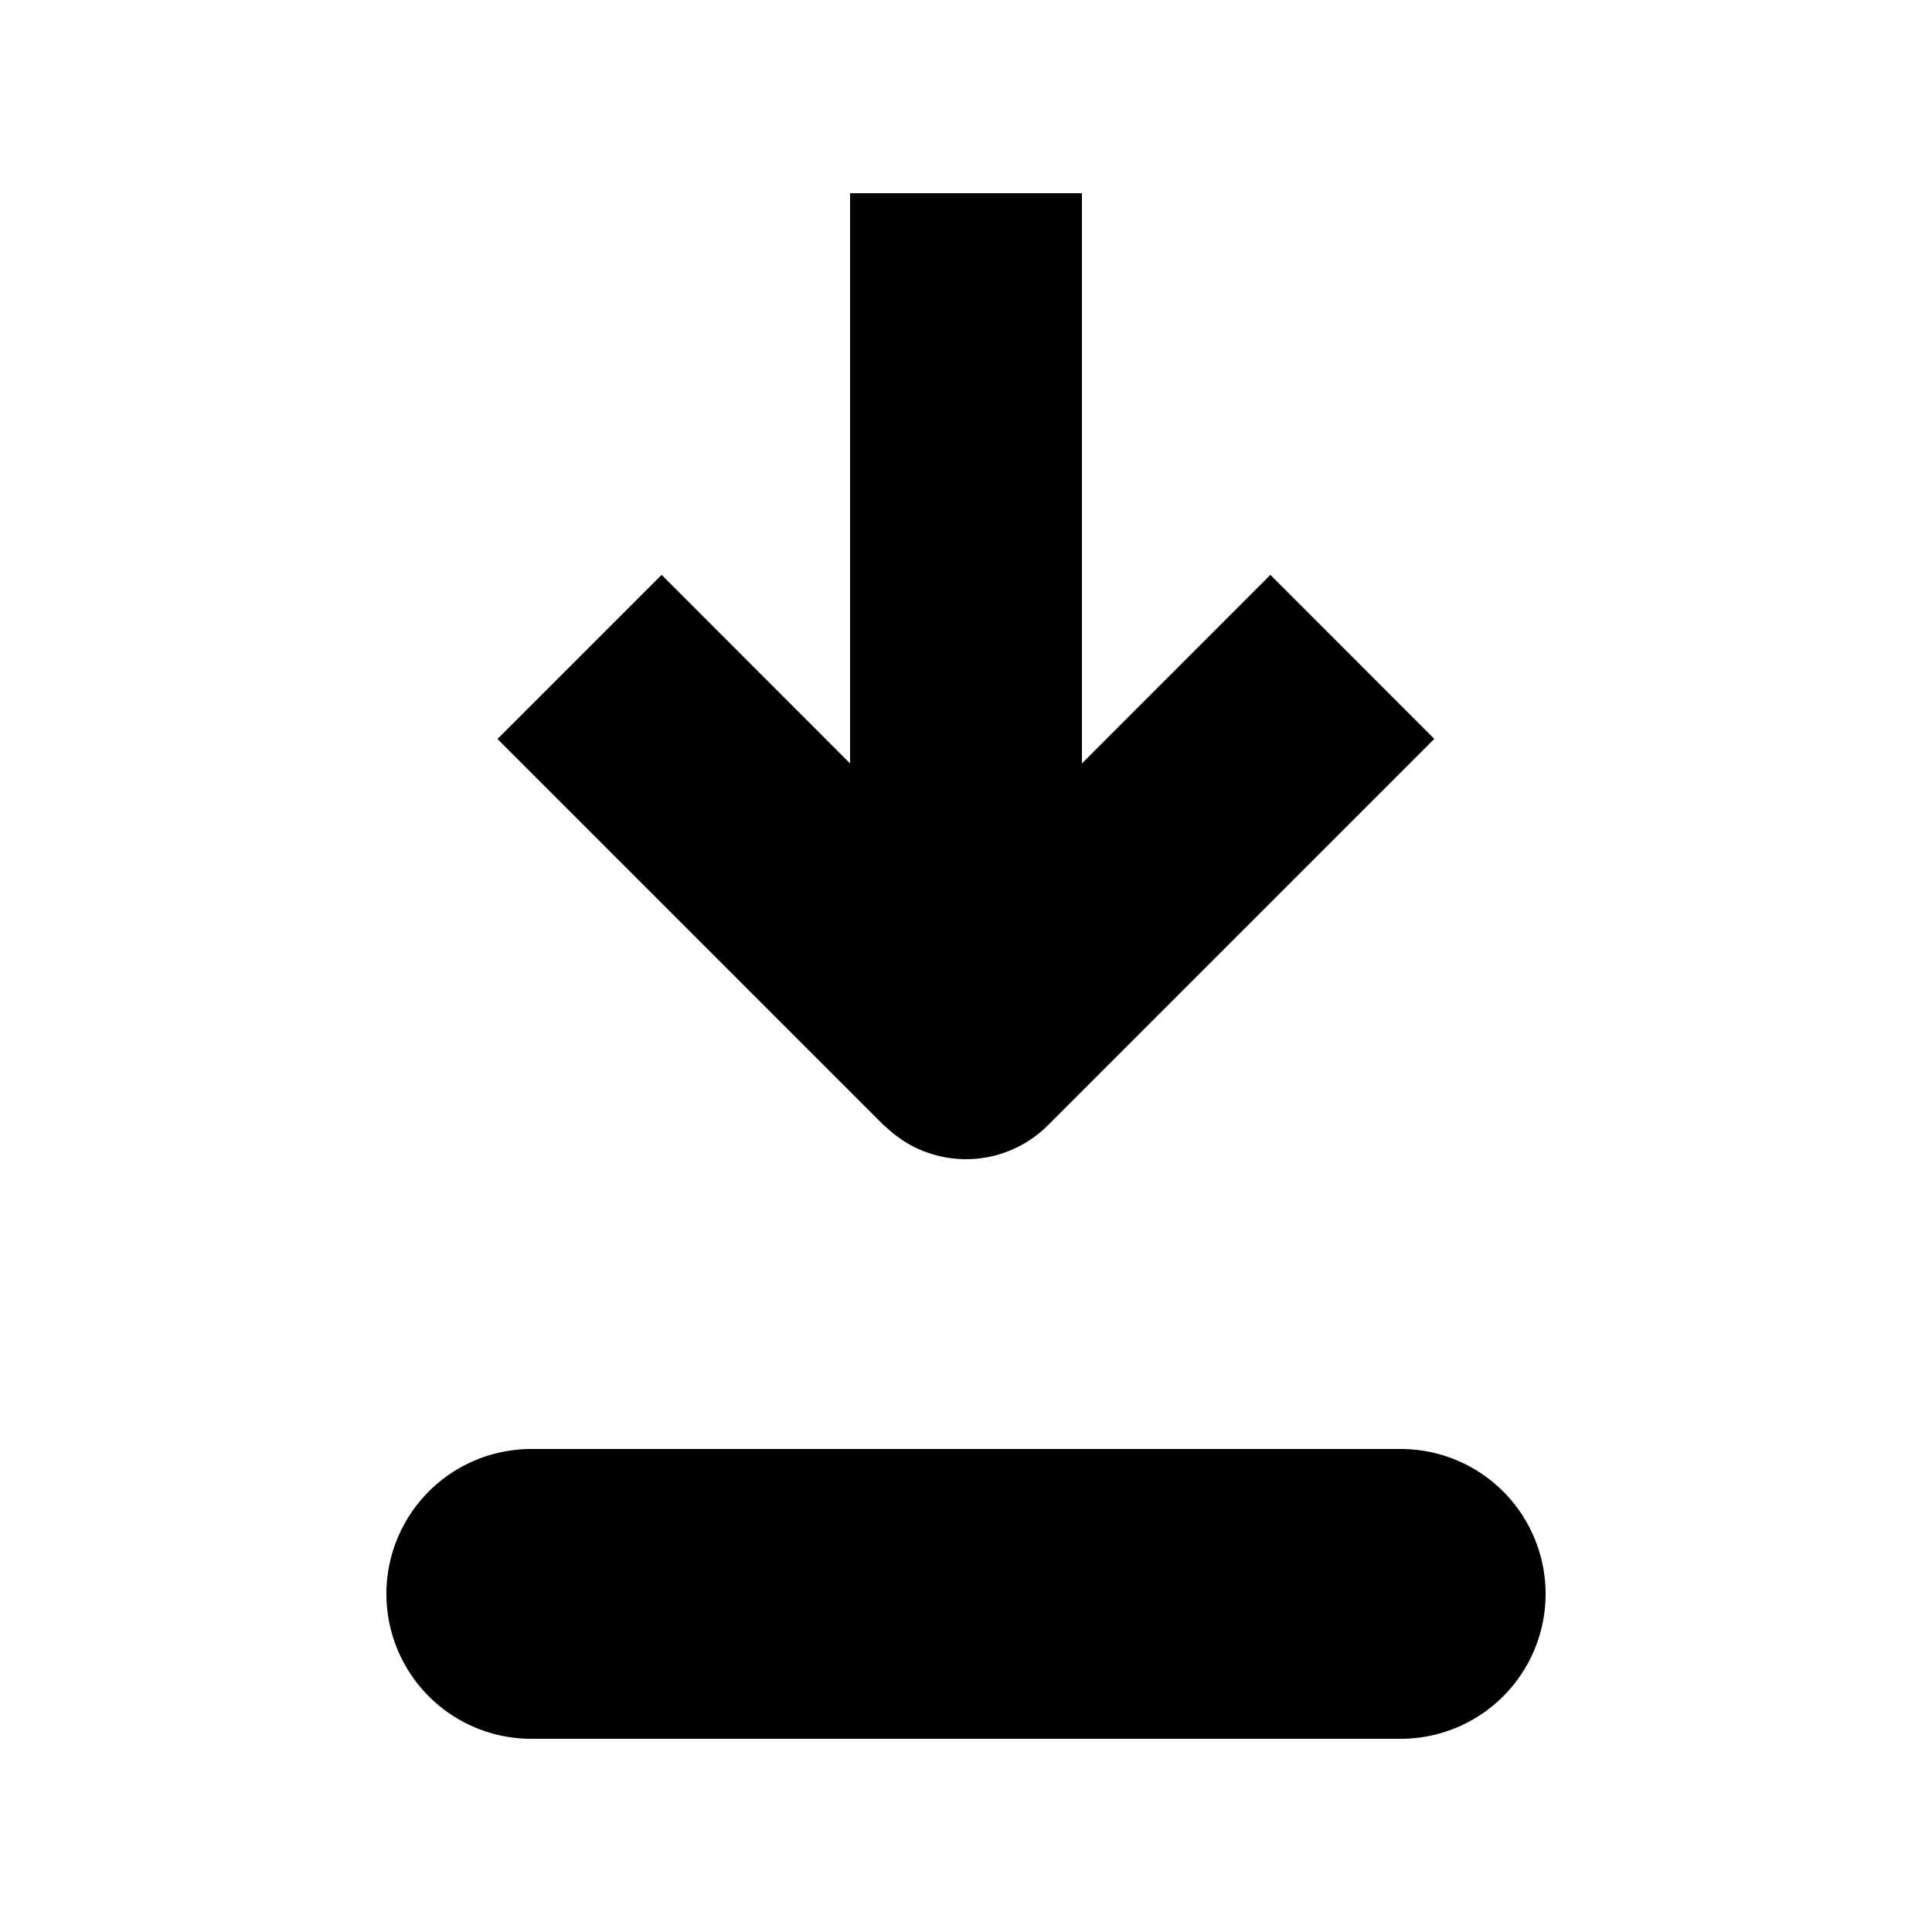 <svg xmlns="http://www.w3.org/2000/svg" width="20" height="20" fill="currentColor" viewBox="0 0 20 20">
  <path fill-rule="evenodd" d="m9.151 11.649.092.082.097.071a1.2 1.2 0 0 0 1.508-.153l4-4-1.697-1.698L11.2 7.903V2H8.8v5.903L6.849 5.951 5.15 7.65l4 4ZM5.5 15a1.5 1.5 0 0 0 0 3h9a1.5 1.5 0 0 0 0-3h-9Z" clip-rule="evenodd"/>
</svg>
